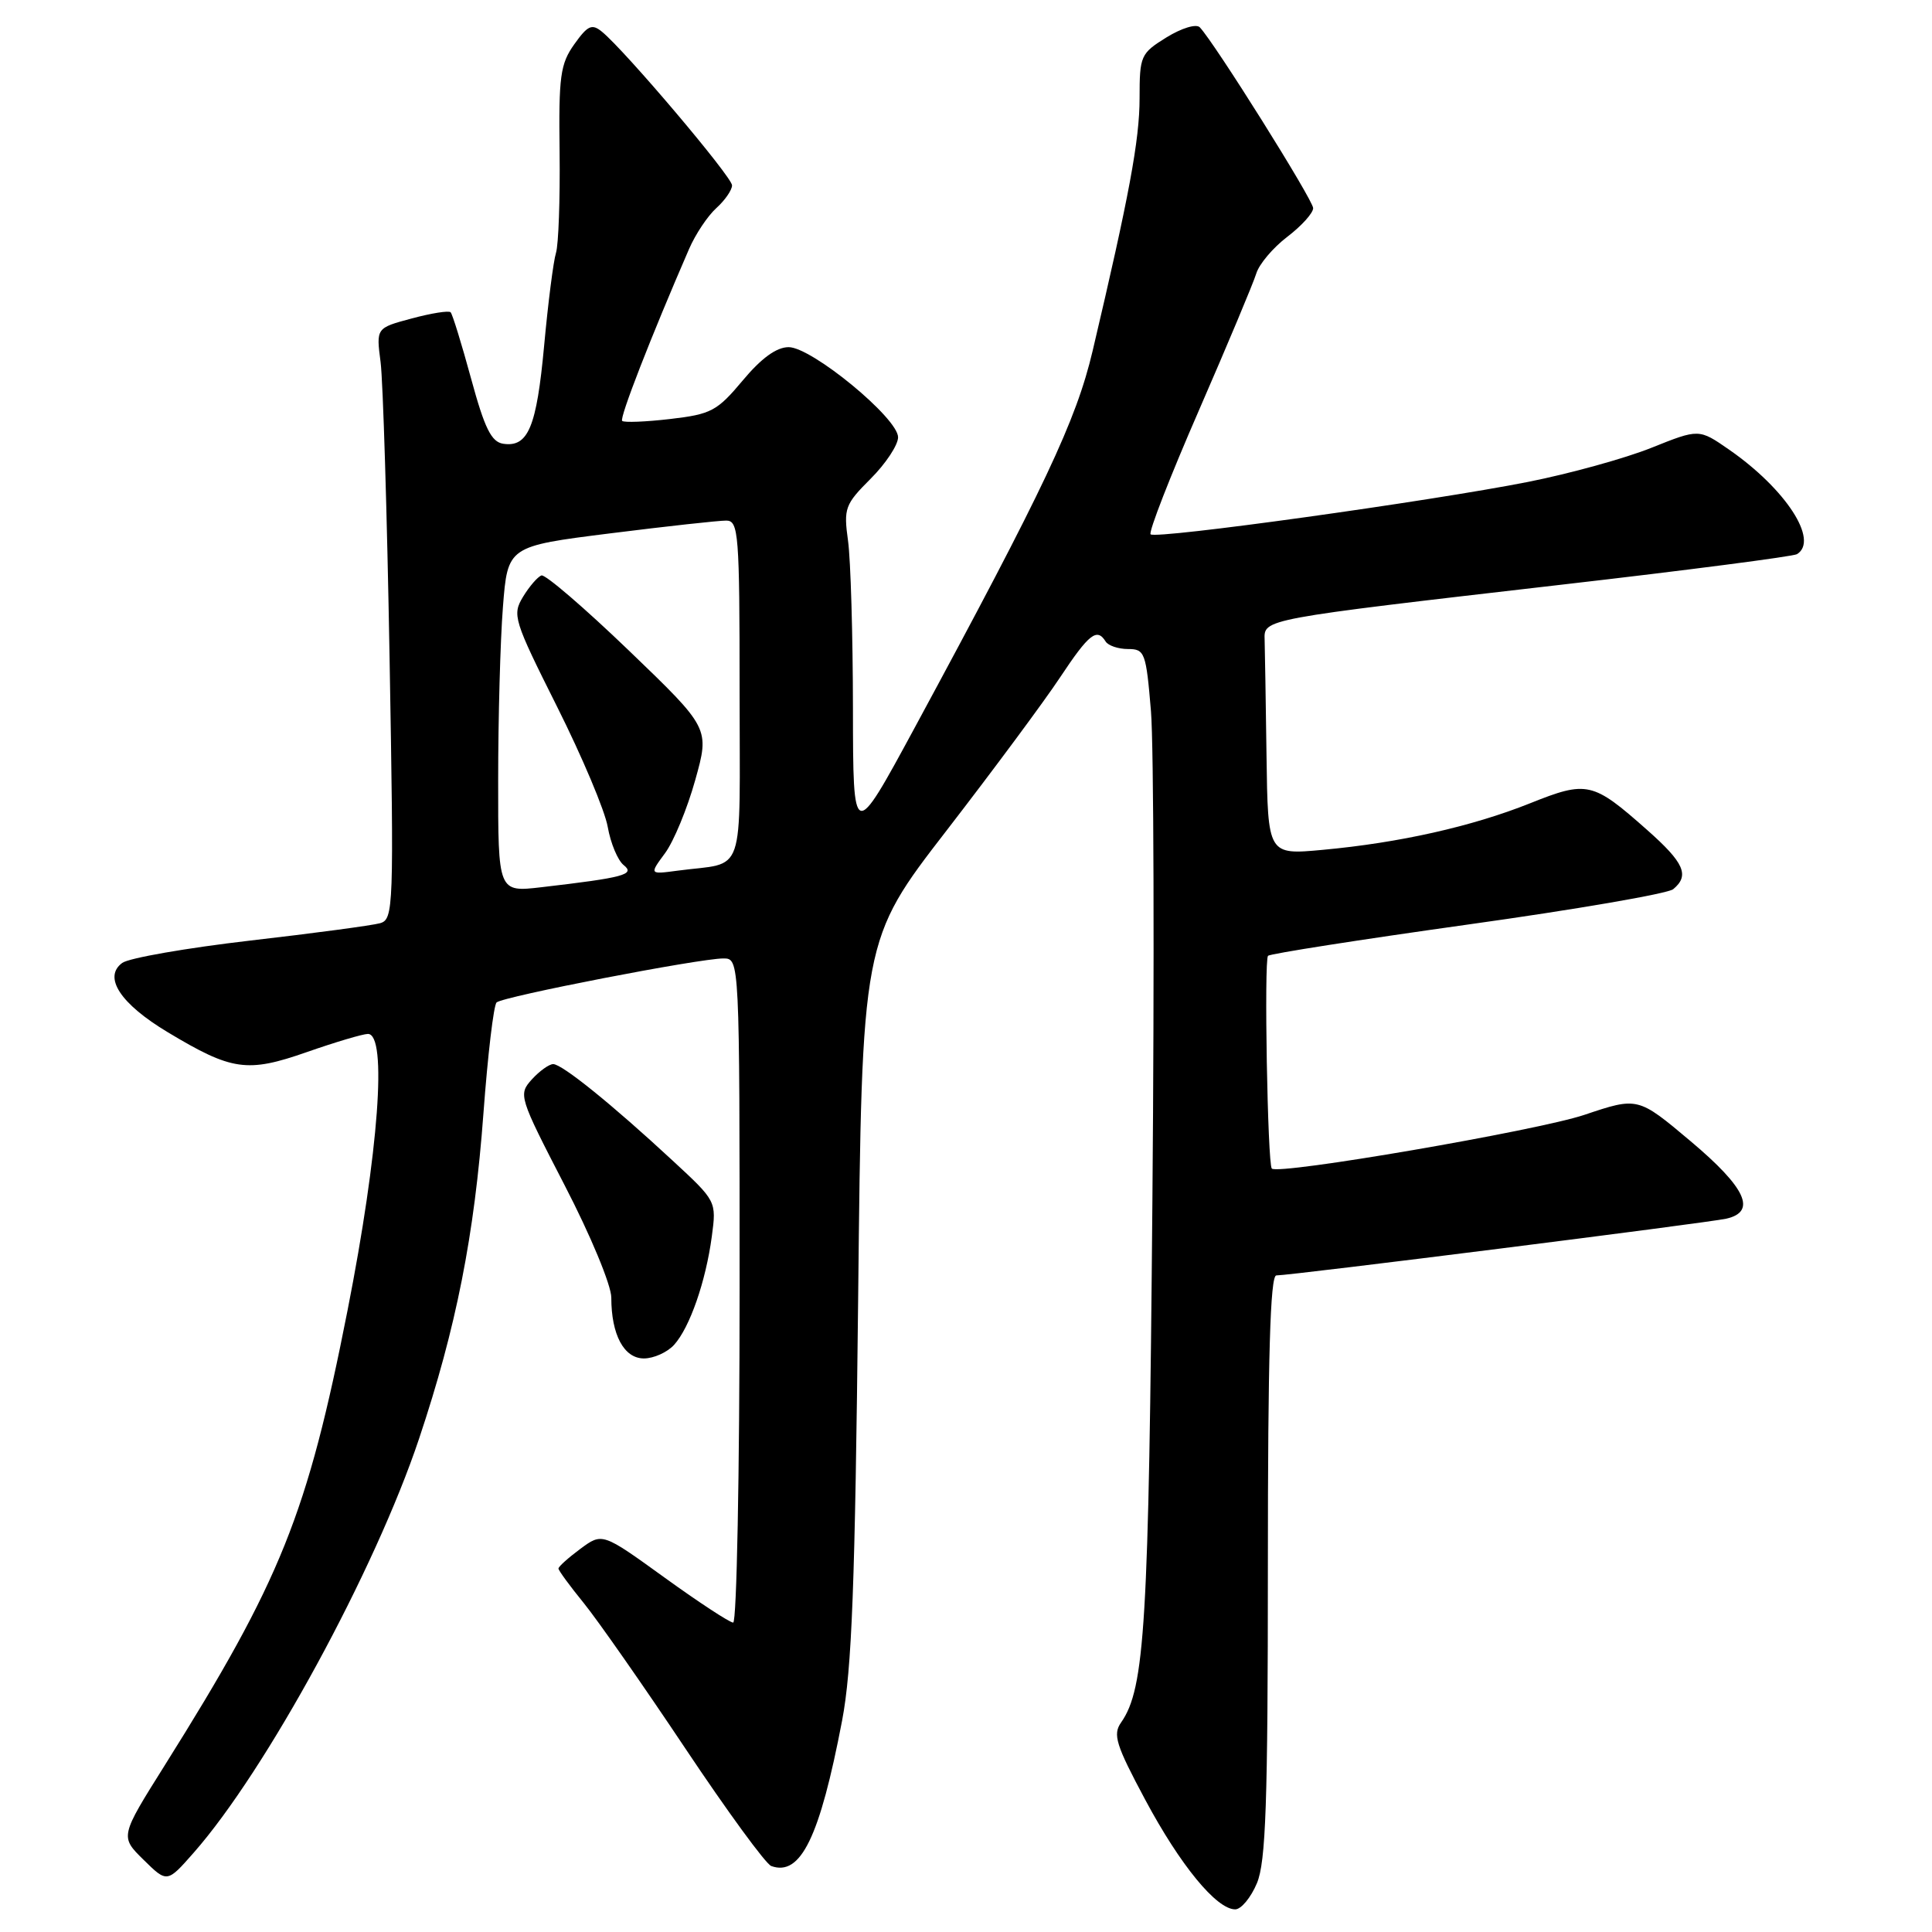 <?xml version="1.0" encoding="UTF-8" standalone="no"?>
<!DOCTYPE svg PUBLIC "-//W3C//DTD SVG 1.1//EN" "http://www.w3.org/Graphics/SVG/1.1/DTD/svg11.dtd" >
<svg xmlns="http://www.w3.org/2000/svg" xmlns:xlink="http://www.w3.org/1999/xlink" version="1.1" viewBox="0 0 256 256">
 <g >
 <path fill="currentColor"
d=" M 166.55 249.53 C 167.73 246.71 168.00 238.92 168.00 207.53 C 168.00 179.80 168.31 169.00 169.12 169.00 C 171.06 169.00 226.39 162.02 228.75 161.48 C 232.81 160.55 231.35 157.39 224.02 151.22 C 217.03 145.34 217.03 145.34 209.92 147.73 C 203.67 149.82 169.36 155.72 168.52 154.84 C 167.96 154.25 167.48 127.18 168.02 126.65 C 168.30 126.37 180.21 124.51 194.48 122.51 C 208.75 120.52 221.01 118.41 221.71 117.82 C 223.91 116.00 223.17 114.32 218.25 109.97 C 211.04 103.58 210.31 103.41 202.74 106.44 C 195.06 109.51 185.41 111.68 175.25 112.61 C 168.00 113.28 168.00 113.28 167.82 100.14 C 167.72 92.91 167.61 86.00 167.57 84.78 C 167.48 82.00 167.14 82.07 206.86 77.48 C 223.56 75.56 237.62 73.73 238.11 73.43 C 241.06 71.61 236.63 64.79 229.10 59.57 C 225.12 56.81 225.12 56.81 218.81 59.34 C 215.34 60.73 208.00 62.76 202.50 63.85 C 189.47 66.43 153.15 71.48 152.46 70.80 C 152.17 70.51 155.05 63.12 158.86 54.38 C 162.66 45.65 166.08 37.49 166.46 36.25 C 166.83 35.01 168.68 32.82 170.57 31.38 C 172.46 29.94 174.00 28.23 174.00 27.58 C 174.00 26.51 160.96 5.71 158.98 3.62 C 158.51 3.13 156.59 3.71 154.57 4.95 C 151.14 7.08 151.00 7.38 151.00 13.01 C 151.00 18.55 149.61 26.02 144.78 46.49 C 142.59 55.76 138.43 64.57 121.16 96.50 C 113.04 111.50 113.04 111.50 113.02 93.89 C 113.01 84.20 112.72 74.21 112.37 71.67 C 111.77 67.34 111.96 66.84 115.37 63.43 C 117.37 61.43 119.00 58.96 119.00 57.94 C 119.00 55.41 107.57 46.00 104.50 46.00 C 102.89 46.00 100.89 47.45 98.41 50.42 C 95.02 54.47 94.23 54.89 88.80 55.52 C 85.54 55.90 82.68 56.01 82.44 55.77 C 82.06 55.39 86.26 44.61 91.31 32.98 C 92.15 31.04 93.77 28.61 94.92 27.57 C 96.06 26.54 97.00 25.18 97.00 24.56 C 97.00 23.44 82.85 6.73 79.77 4.21 C 78.43 3.11 77.88 3.36 76.10 5.86 C 74.24 8.47 74.02 10.10 74.15 20.16 C 74.22 26.41 74.01 32.41 73.67 33.51 C 73.33 34.60 72.62 40.14 72.10 45.81 C 71.10 56.62 69.98 59.29 66.68 58.80 C 65.11 58.56 64.22 56.78 62.42 50.16 C 61.17 45.57 59.95 41.62 59.71 41.38 C 59.47 41.13 57.15 41.50 54.55 42.20 C 49.84 43.46 49.84 43.46 50.43 47.98 C 50.75 50.47 51.29 68.09 51.62 87.15 C 52.20 120.36 52.15 121.82 50.36 122.33 C 49.34 122.62 41.60 123.66 33.16 124.63 C 24.73 125.61 17.09 126.94 16.20 127.59 C 13.63 129.47 15.95 133.01 22.22 136.77 C 30.74 141.89 32.75 142.17 40.65 139.41 C 44.42 138.09 48.06 137.01 48.75 137.00 C 51.34 137.00 50.19 152.61 46.05 173.64 C 40.72 200.69 37.23 209.38 21.82 233.93 C 15.90 243.36 15.90 243.36 19.02 246.43 C 22.14 249.50 22.14 249.50 25.66 245.50 C 35.25 234.61 49.69 208.08 55.53 190.63 C 60.45 175.92 62.86 163.73 64.06 147.50 C 64.63 139.80 65.41 133.20 65.80 132.83 C 66.61 132.05 92.65 127.00 95.85 127.00 C 98.00 127.00 98.00 127.00 98.00 171.00 C 98.00 195.20 97.62 215.00 97.15 215.00 C 96.69 215.00 92.60 212.32 88.06 209.04 C 79.81 203.08 79.81 203.08 76.90 205.23 C 75.31 206.41 74.00 207.58 74.00 207.84 C 74.00 208.09 75.50 210.14 77.34 212.40 C 79.17 214.65 85.23 223.32 90.79 231.65 C 96.35 239.98 101.48 247.01 102.20 247.26 C 106.09 248.66 108.62 243.47 111.58 228.00 C 112.88 221.18 113.30 210.09 113.71 172.03 C 114.21 124.56 114.21 124.56 125.44 110.03 C 131.61 102.04 138.38 92.91 140.47 89.75 C 144.30 83.98 145.35 83.15 146.50 85.00 C 146.84 85.55 148.18 86.00 149.47 86.00 C 151.69 86.00 151.86 86.45 152.51 94.25 C 152.88 98.79 152.97 127.92 152.70 159.00 C 152.22 215.30 151.71 223.72 148.55 228.24 C 147.43 229.83 147.86 231.21 151.74 238.46 C 156.38 247.14 161.19 253.00 163.67 253.00 C 164.46 253.00 165.75 251.44 166.55 249.53 Z  M 89.32 178.20 C 91.40 175.90 93.52 169.80 94.32 163.83 C 94.94 159.16 94.94 159.16 89.10 153.76 C 81.05 146.30 74.48 141.00 73.30 141.00 C 72.76 141.00 71.48 141.92 70.47 143.03 C 68.67 145.03 68.75 145.31 74.81 157.04 C 78.27 163.72 81.00 170.30 81.00 171.94 C 81.00 176.87 82.68 180.00 85.32 180.00 C 86.62 180.00 88.42 179.19 89.32 178.20 Z  M 66.01 103.37 C 66.01 95.19 66.29 84.87 66.64 80.44 C 67.27 72.38 67.27 72.38 80.88 70.67 C 88.37 69.73 95.29 68.97 96.25 68.98 C 97.86 69.00 98.00 70.74 98.00 91.48 C 98.00 116.86 98.94 114.14 89.77 115.37 C 86.04 115.87 86.04 115.87 88.12 113.05 C 89.27 111.50 91.07 107.14 92.12 103.37 C 94.04 96.50 94.04 96.50 83.35 86.22 C 77.47 80.57 72.25 76.08 71.75 76.25 C 71.25 76.42 70.15 77.69 69.31 79.07 C 67.85 81.48 68.05 82.13 73.81 93.63 C 77.13 100.25 80.16 107.43 80.53 109.58 C 80.91 111.74 81.86 114.01 82.64 114.63 C 84.21 115.88 82.68 116.29 71.75 117.56 C 66.00 118.23 66.00 118.23 66.01 103.37 Z "/>
</g>
</svg>